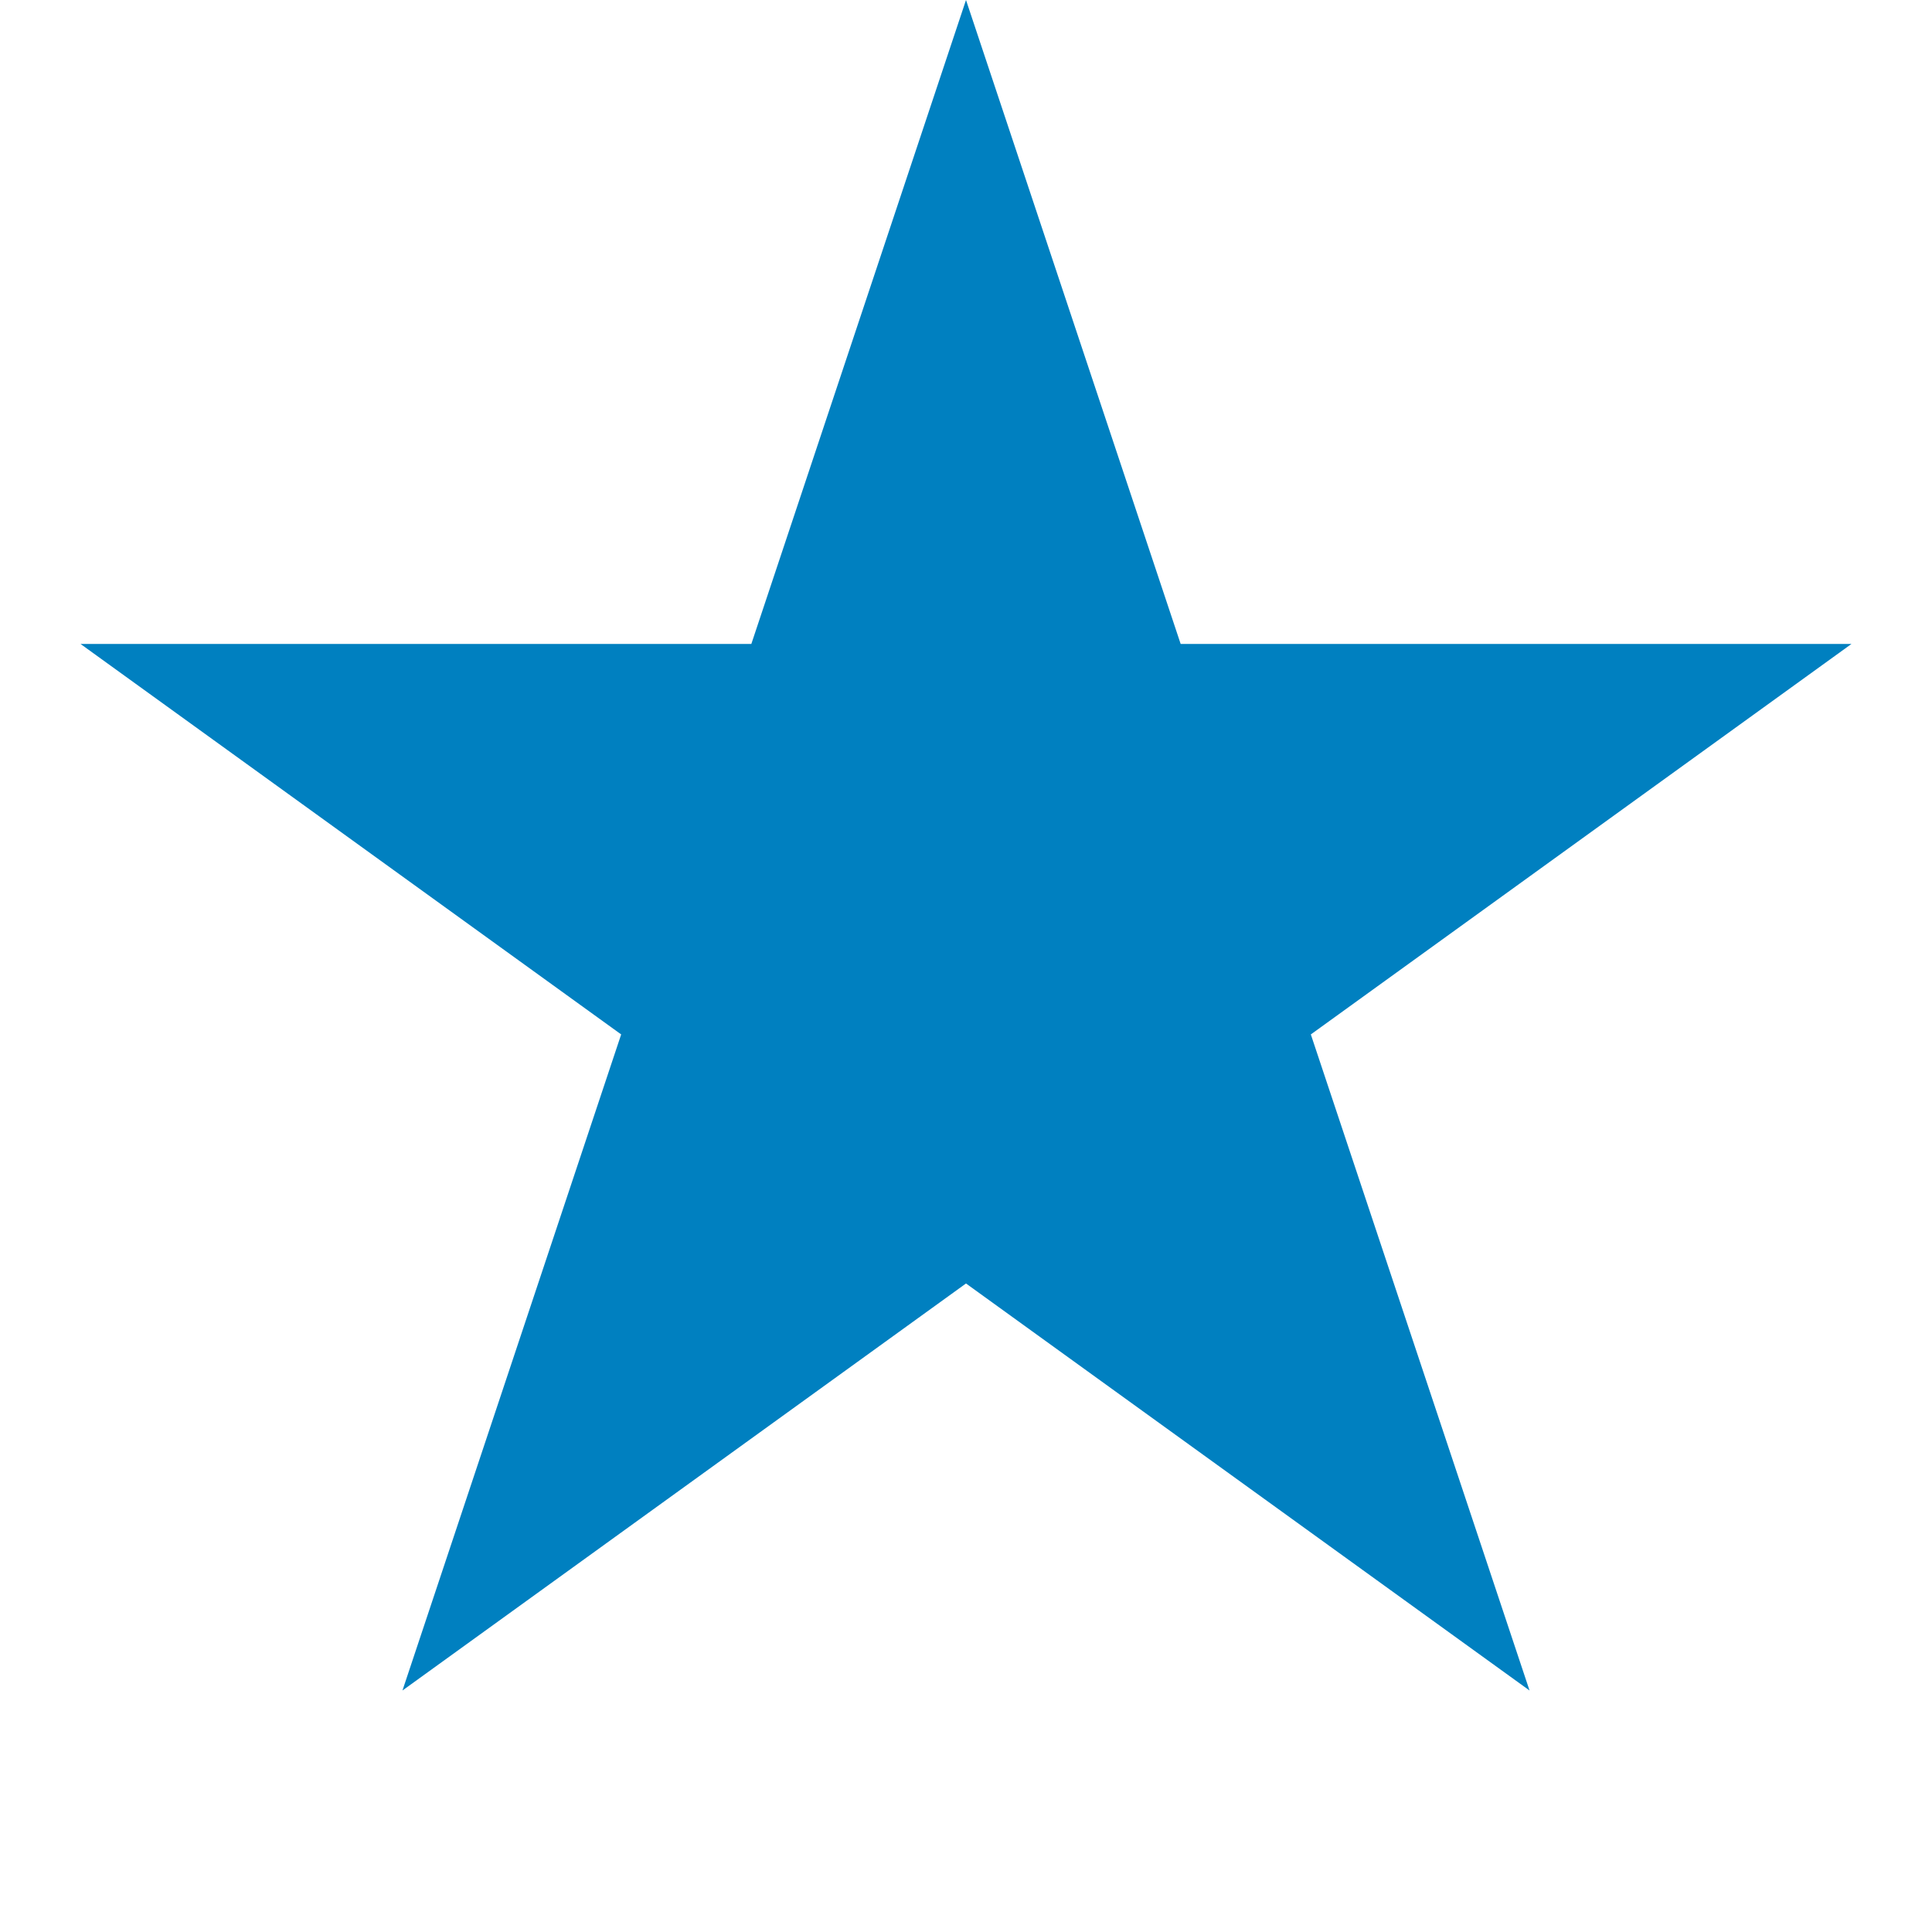 <?xml version="1.0" encoding="UTF-8"?><svg xmlns="http://www.w3.org/2000/svg" version="1.1" height="16" width="16" viewbox="0 0 24 24"><polygon points="8,0 12.667,14 0.667,5.333 15.333,5.333 3.333,14 8,0" style="fill:#0080C0; fill-opacity:1; stroke:#999999; stroke-opacity:0; stroke-width:1; transform-origin: center;transform: rotate(0deg);"/></svg>